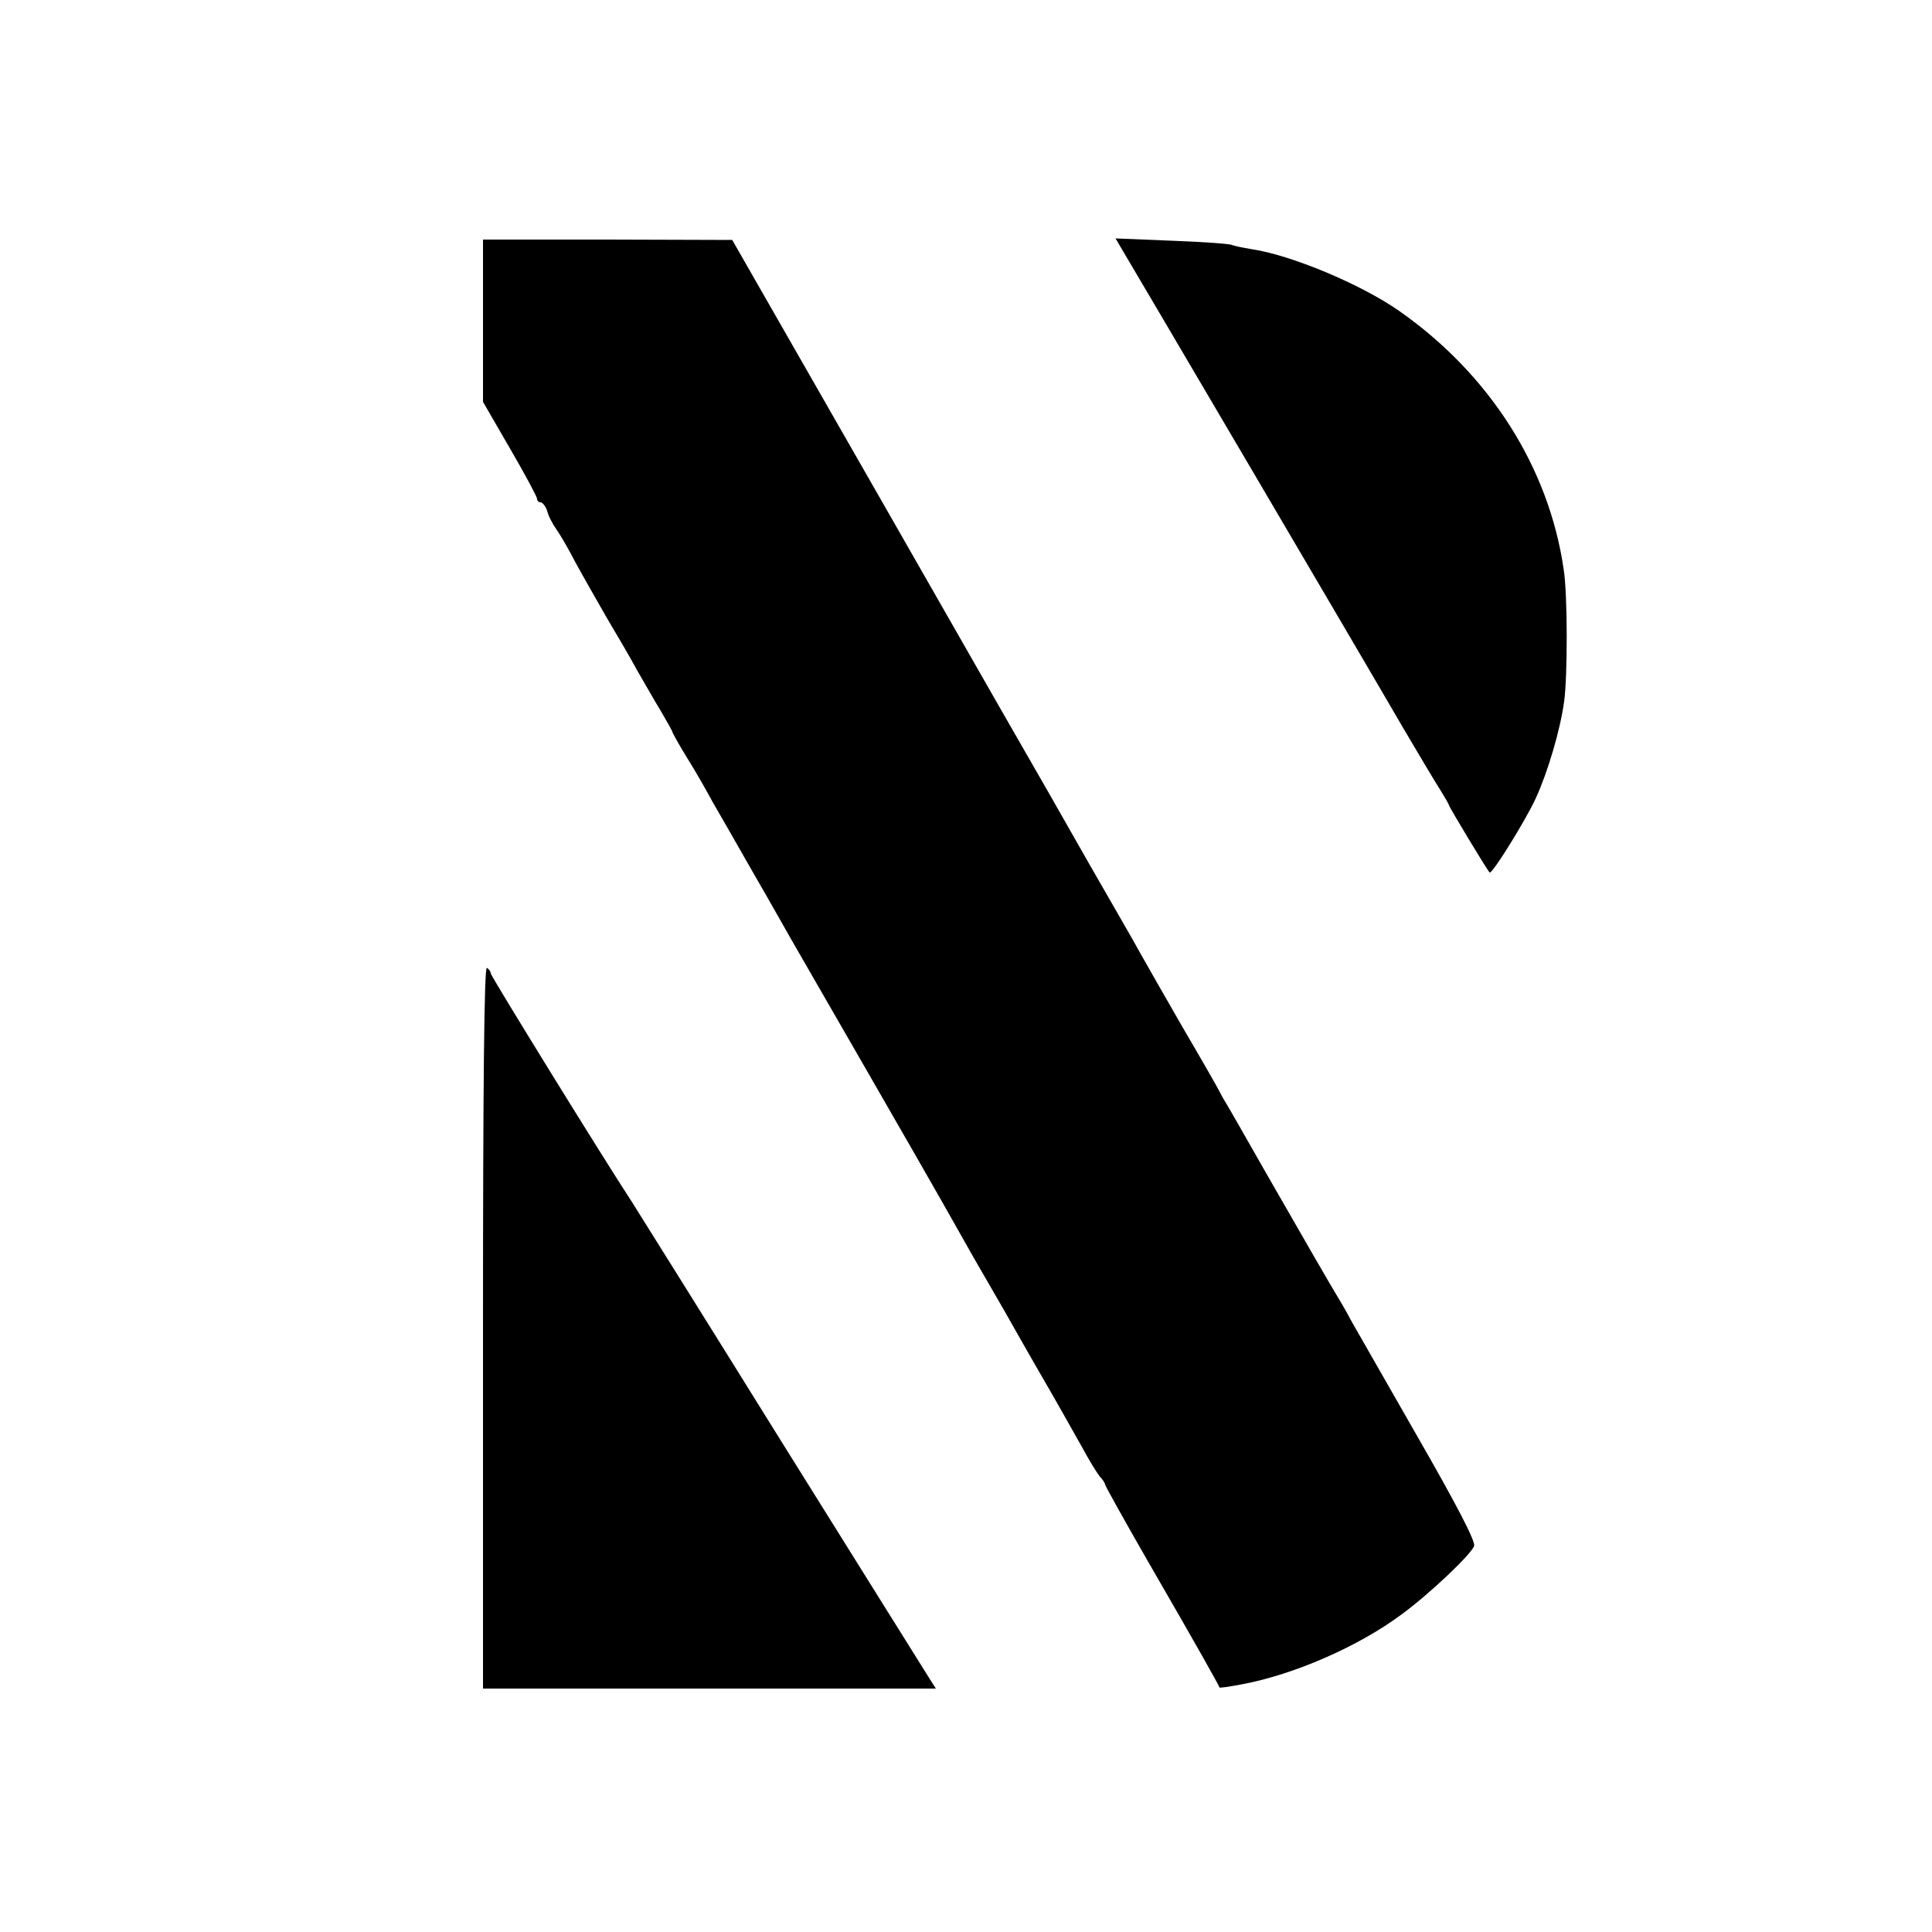 <?xml version="1.0" standalone="no"?>
<!DOCTYPE svg PUBLIC "-//W3C//DTD SVG 20010904//EN"
 "http://www.w3.org/TR/2001/REC-SVG-20010904/DTD/svg10.dtd">
<svg version="1.0" xmlns="http://www.w3.org/2000/svg"
 width="500pt" height="500pt" viewBox="0 0 500 500"
 preserveAspectRatio="xMidYMid meet">
<g transform="translate(0,500) scale(0.1,-0.1)"
fill="#000000" stroke="none">
<path d="M1250 4170 l0 -210 70 -121 c39 -67 70 -125 70 -130 0 -5 4 -9 9 -9
5 0 13 -10 17 -22 3 -13 14 -34 24 -48 10 -14 32 -52 49 -85 18 -33 55 -98 82
-145 28 -47 63 -107 78 -135 16 -27 42 -74 60 -103 17 -29 31 -54 31 -56 0 -2
17 -33 38 -67 22 -35 51 -86 66 -114 16 -27 63 -110 106 -185 43 -74 86 -151
97 -170 11 -19 98 -170 193 -335 95 -165 184 -320 198 -345 14 -25 51 -90 82
-145 32 -55 67 -116 78 -135 11 -19 54 -96 97 -170 43 -74 91 -160 108 -190
16 -30 36 -62 43 -71 8 -8 14 -18 14 -21 0 -3 50 -93 111 -199 129 -223 182
-318 185 -326 0 -2 26 2 58 8 134 25 300 97 412 180 74 54 182 157 189 178 4
12 -46 108 -146 282 -83 145 -160 280 -171 299 -10 19 -23 42 -28 50 -24 39
-105 180 -191 330 -52 91 -99 174 -106 185 -7 11 -15 26 -19 34 -4 8 -45 80
-92 160 -46 80 -97 169 -112 196 -15 28 -71 124 -123 215 -52 91 -105 184
-118 207 -13 22 -202 352 -419 732 l-395 690 -322 1 -323 0 0 -210z"/>
<path d="M2907 4349 c21 -35 599 -1017 725 -1234 39 -66 81 -137 94 -157 13
-21 24 -40 24 -42 0 -4 97 -165 105 -174 6 -6 94 136 120 193 31 68 63 176 73
250 9 65 9 276 -1 340 -38 265 -192 507 -427 671 -99 69 -279 144 -380 159
-24 4 -48 9 -52 11 -4 3 -74 8 -155 11 l-146 6 20 -34z"/>
<path d="M1250 1566 l0 -936 586 0 586 0 -14 22 c-8 13 -181 289 -383 613
-202 325 -378 606 -390 625 -71 108 -365 584 -365 591 0 4 -4 11 -10 14 -7 4
-10 -308 -10 -929z"/>
</g>
</svg>
